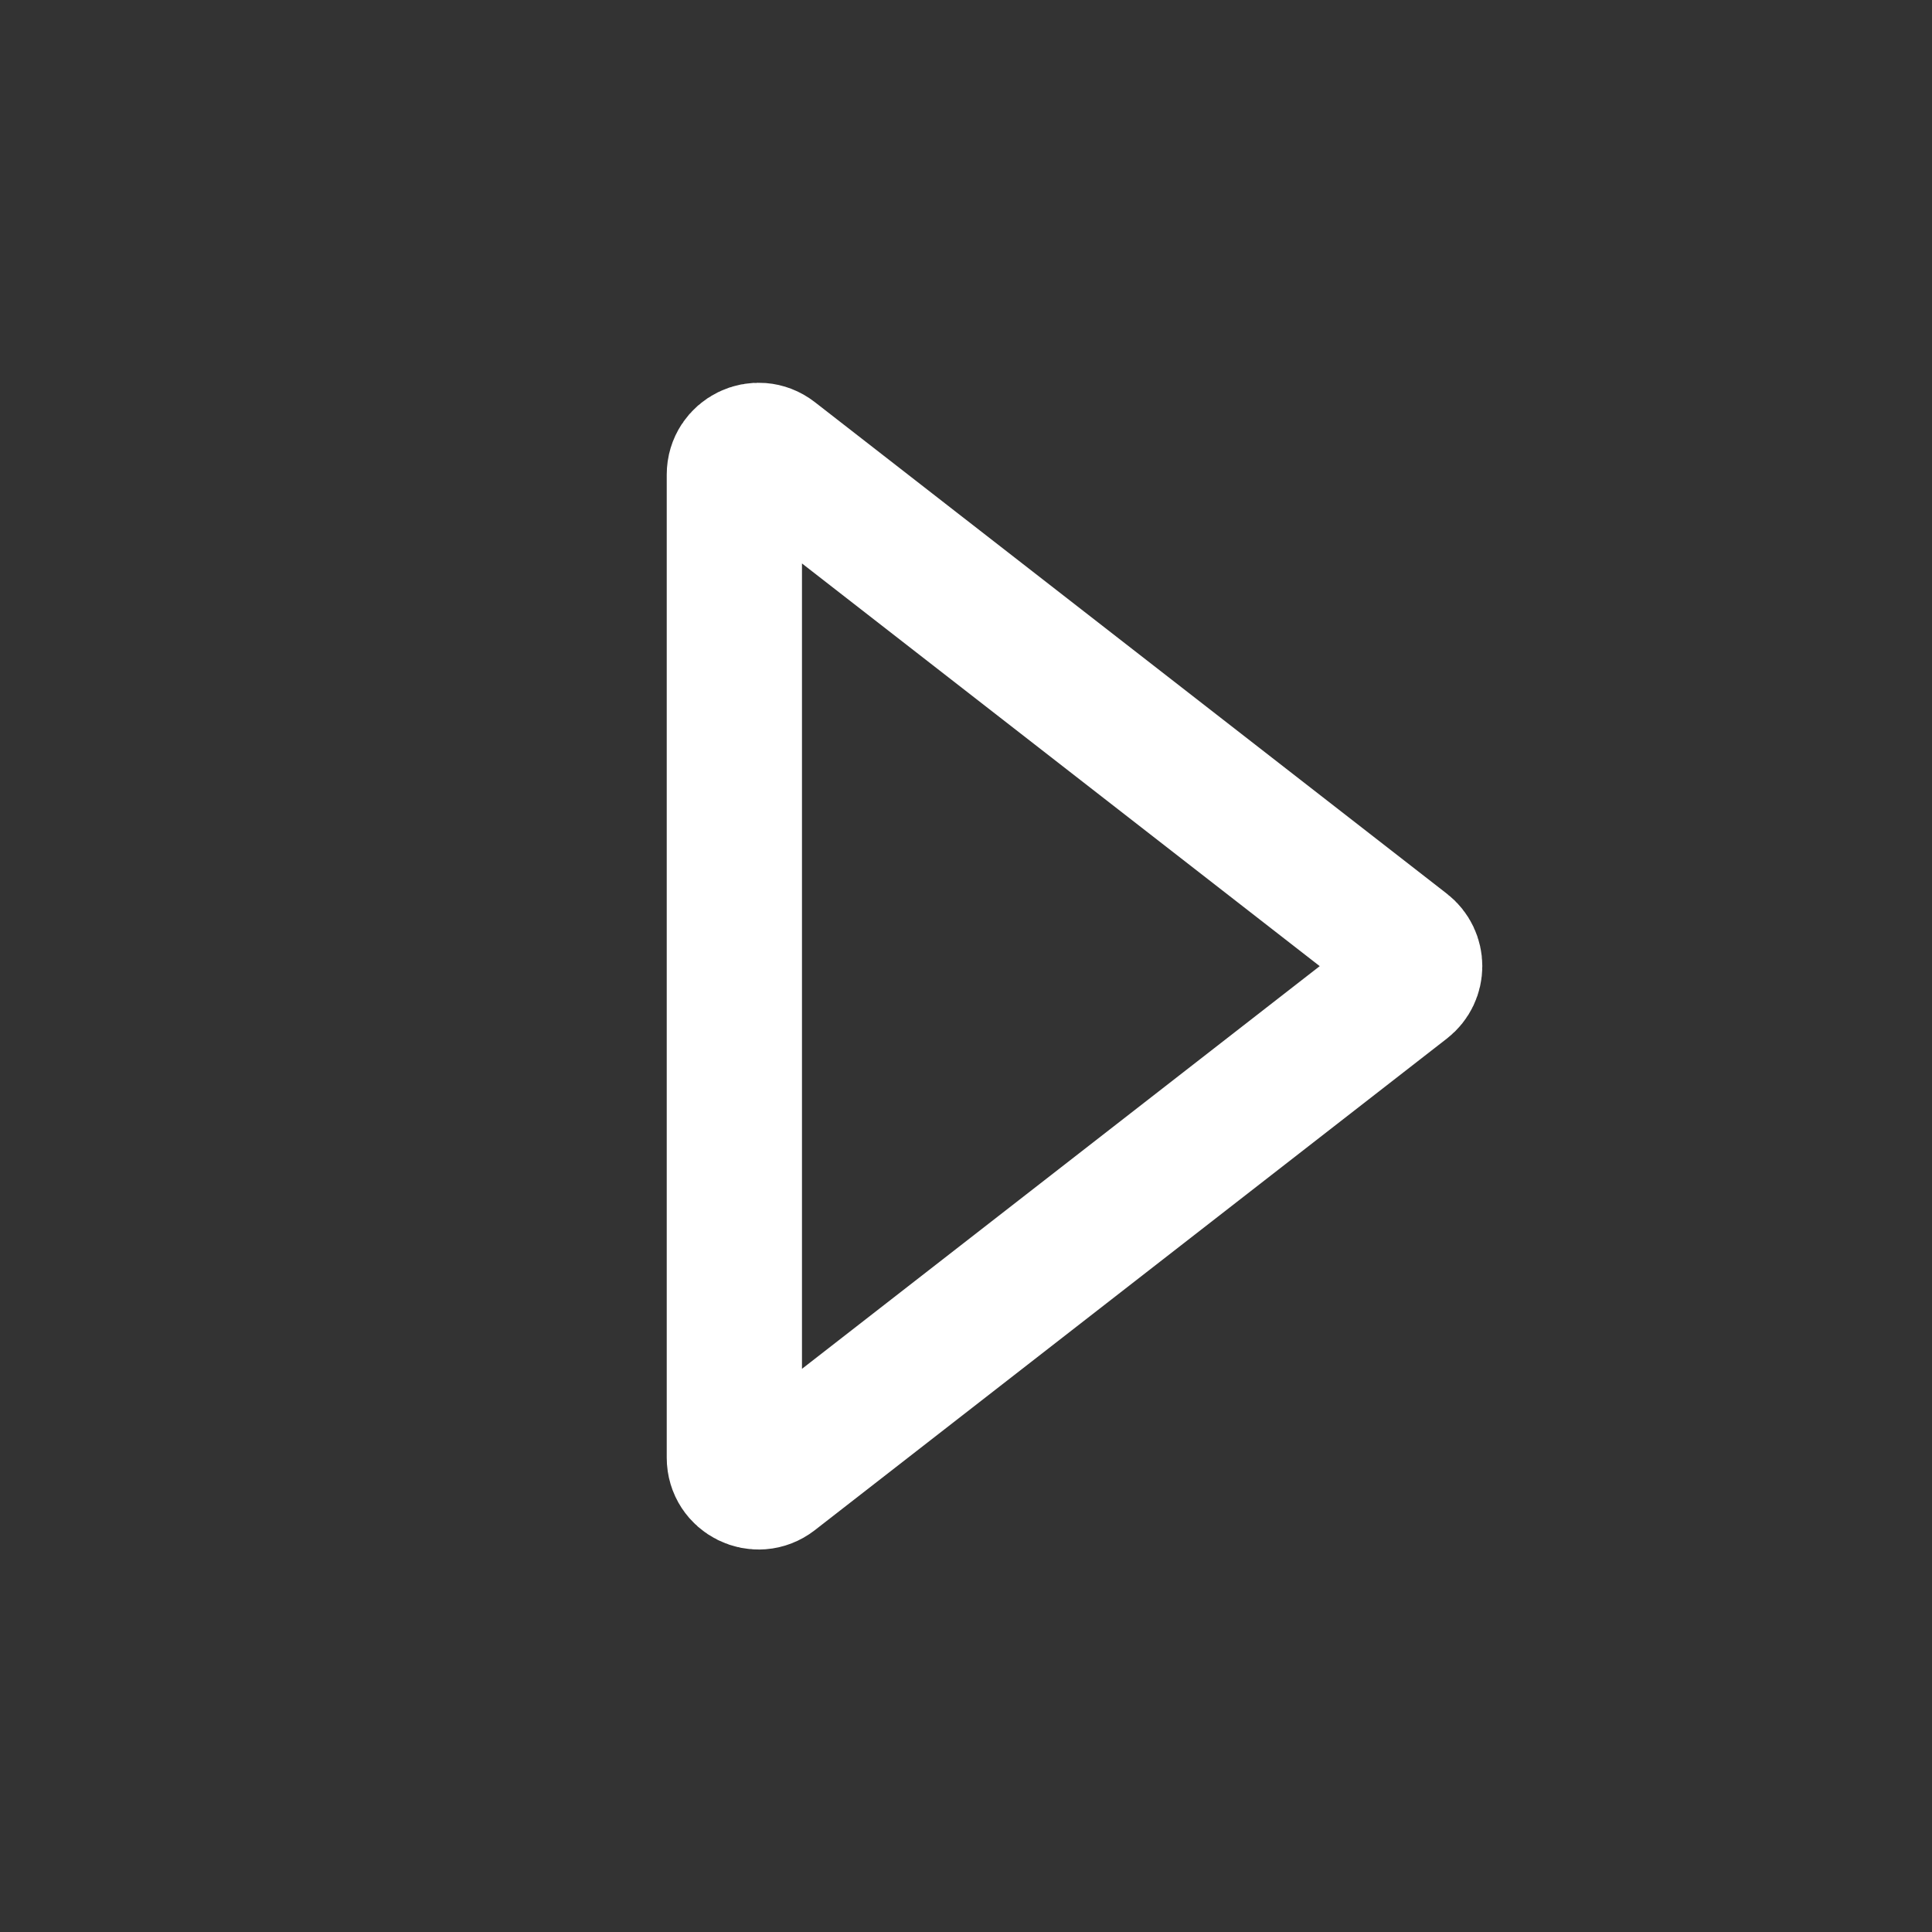 <svg width="20" height="20" viewBox="0 0 20 20" fill="none" xmlns="http://www.w3.org/2000/svg">
<rect x="0" y="0" width="20" height="20" fill="#333333" stroke="none"/>
<path d="M14.548 10.199L8.005 15.288C7.841 15.415 7.602 15.298 7.602 15.09L7.602 4.913C7.602 4.705 7.841 4.588 8.005 4.715L14.548 9.804C14.677 9.904 14.677 10.099 14.548 10.199Z" stroke="white" stroke-width="1.4" stroke-linecap="round"/>
</svg>
